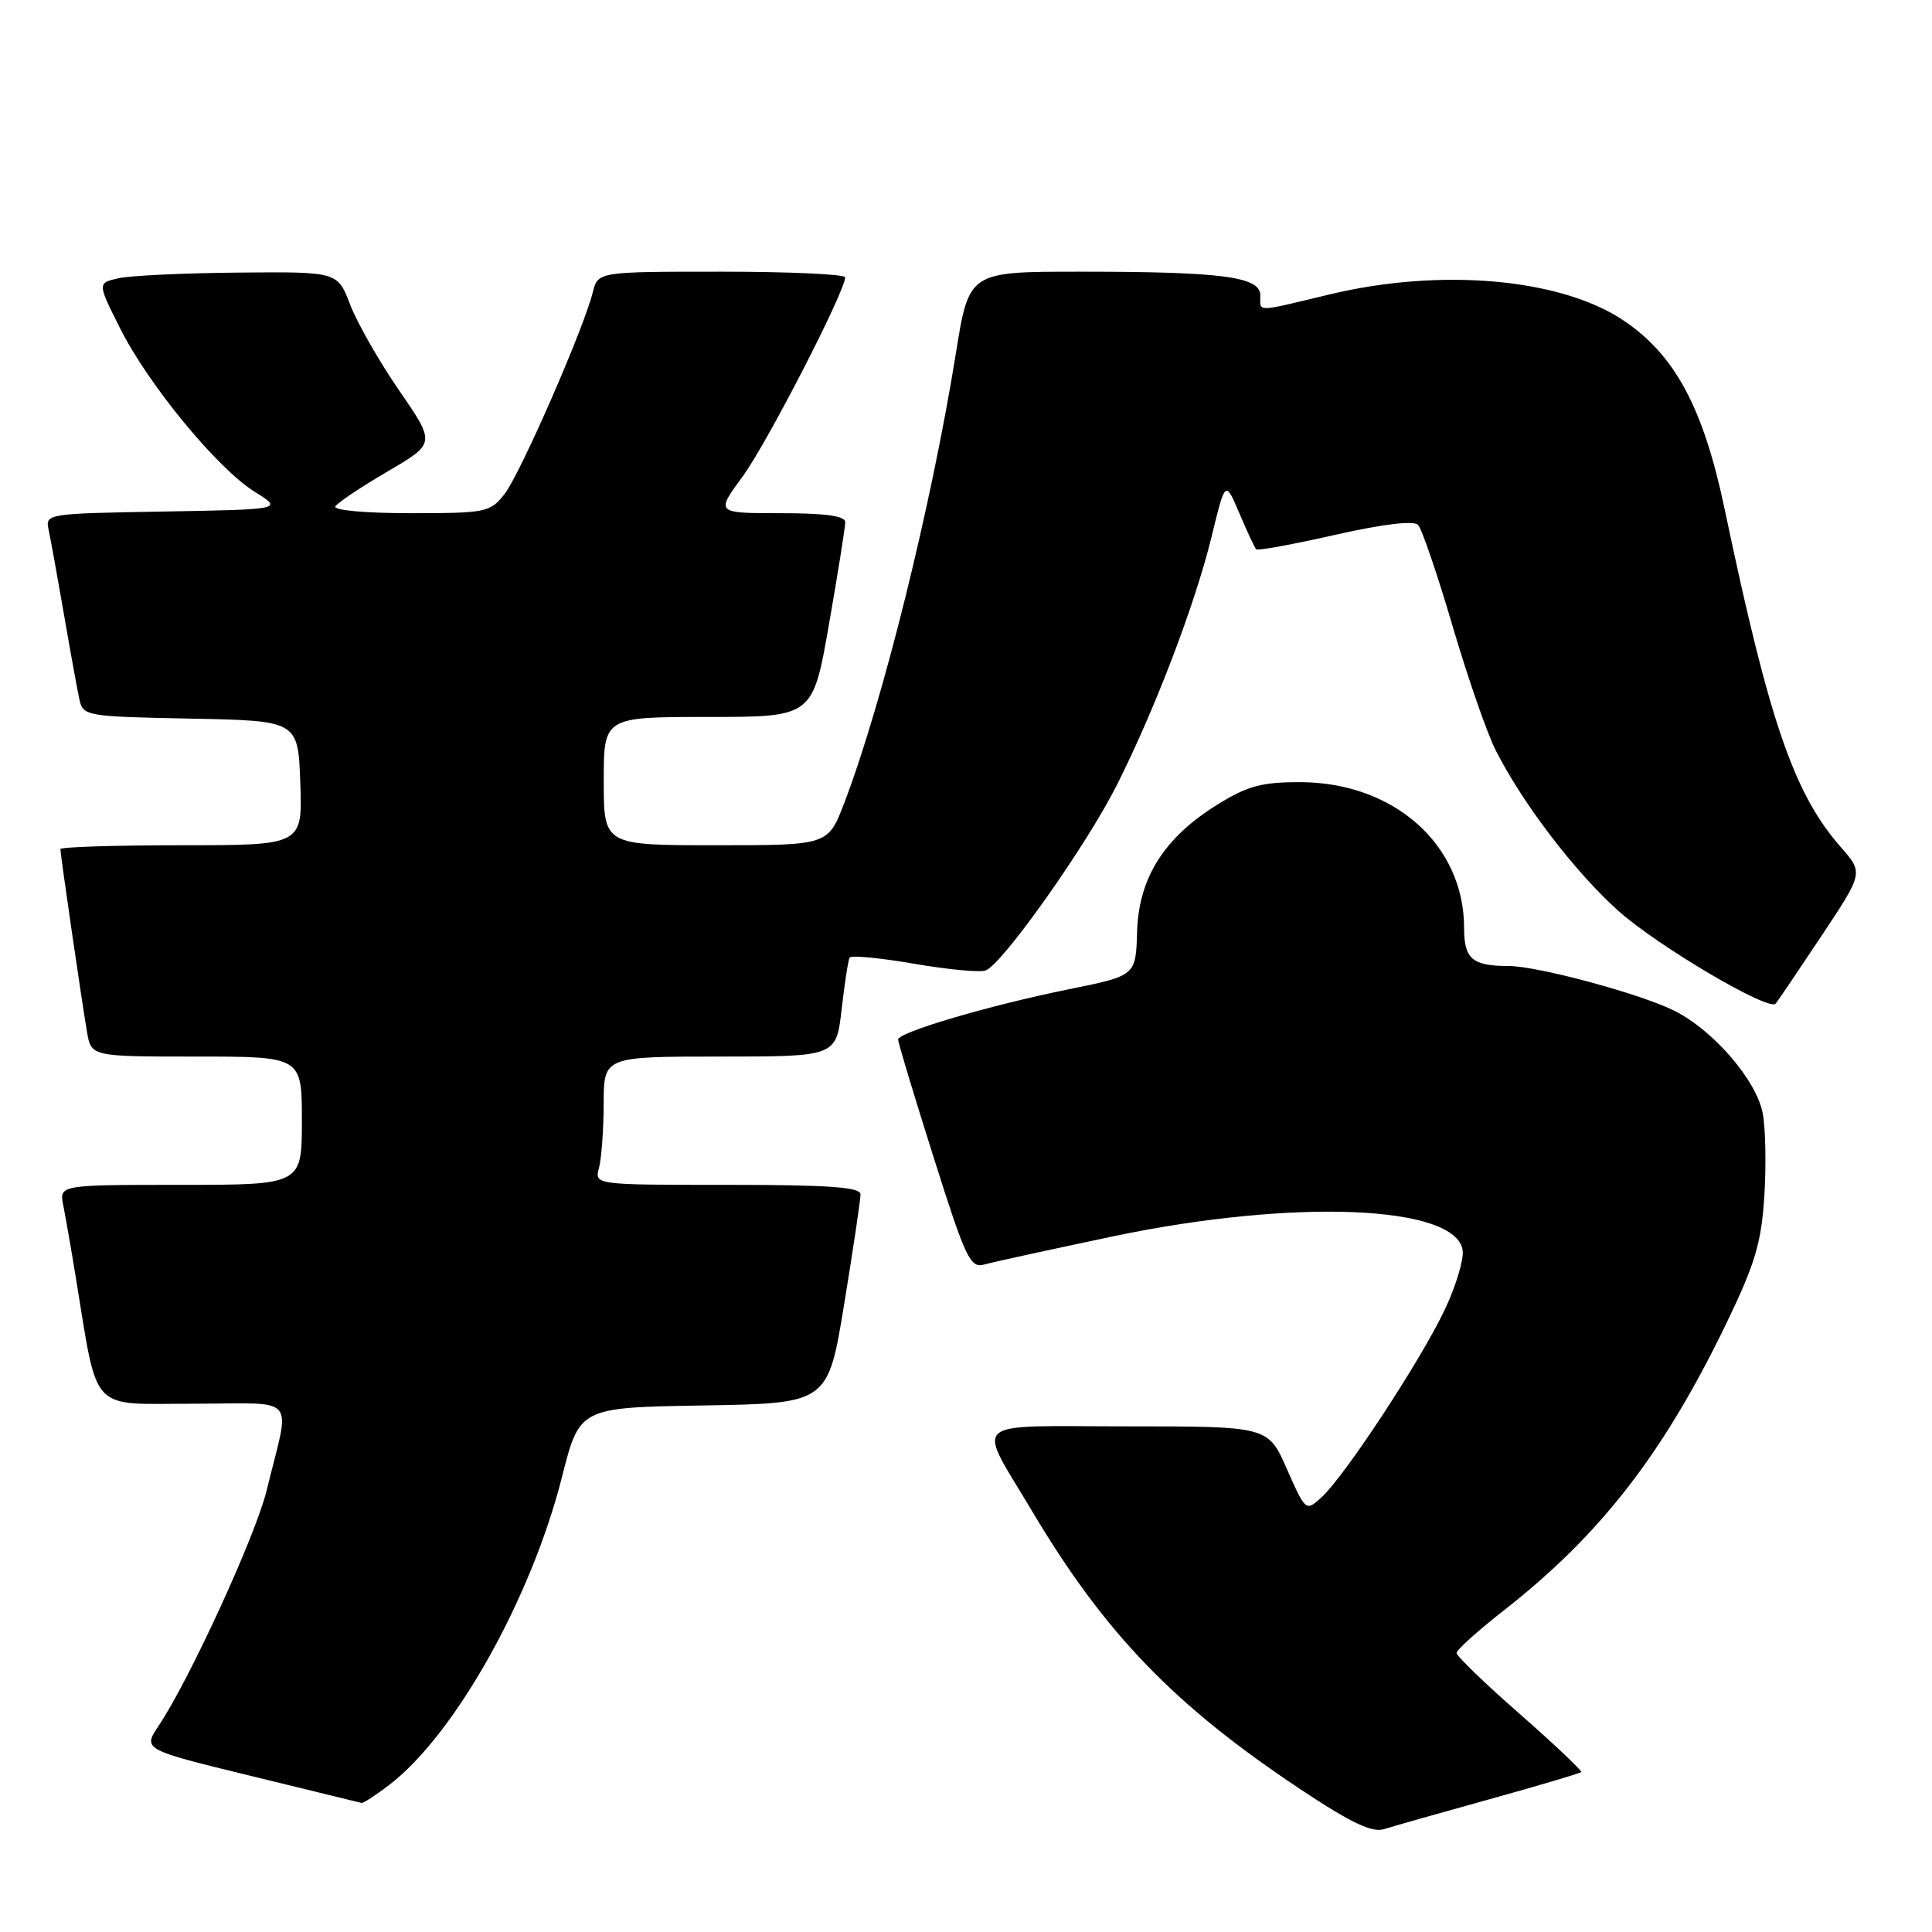 <?xml version="1.0" encoding="UTF-8" standalone="no"?>
<!DOCTYPE svg PUBLIC "-//W3C//DTD SVG 1.1//EN" "http://www.w3.org/Graphics/SVG/1.1/DTD/svg11.dtd" >
<svg xmlns="http://www.w3.org/2000/svg" xmlns:xlink="http://www.w3.org/1999/xlink" version="1.1" viewBox="0 0 256 256">
 <g >
 <path fill="currentColor"
d=" M 197.36 238.41 C 203.88 236.60 209.35 234.98 209.51 234.81 C 209.67 234.64 206.02 231.19 201.40 227.13 C 196.78 223.08 193.00 219.44 193.00 219.03 C 193.00 218.63 195.81 216.09 199.25 213.40 C 212.07 203.37 220.39 192.65 228.73 175.40 C 232.55 167.49 233.38 164.72 233.78 158.55 C 234.04 154.48 233.95 149.52 233.57 147.52 C 232.75 143.18 227.13 136.62 221.96 133.98 C 217.58 131.74 203.76 128.00 199.89 128.00 C 195.08 128.00 194.00 127.07 194.00 122.96 C 194.00 111.94 184.73 103.68 172.32 103.64 C 167.20 103.63 165.32 104.13 161.35 106.59 C 154.26 110.97 150.87 116.34 150.67 123.49 C 150.50 129.29 150.50 129.29 141.63 131.08 C 131.07 133.22 119.00 136.78 119.00 137.75 C 119.00 138.14 121.11 145.13 123.69 153.29 C 127.97 166.83 128.56 168.08 130.44 167.55 C 131.57 167.23 139.25 165.56 147.50 163.82 C 171.41 158.81 192.95 159.67 193.81 165.68 C 193.98 166.88 192.91 170.44 191.42 173.58 C 188.26 180.25 178.14 195.66 175.11 198.40 C 173.03 200.29 173.01 200.28 170.52 194.65 C 168.03 189.00 168.03 189.00 149.41 189.00 C 127.99 189.00 129.36 187.78 136.76 200.24 C 146.43 216.48 155.61 225.99 172.39 237.14 C 179.03 241.55 181.82 242.87 183.39 242.37 C 184.55 242.00 190.84 240.22 197.36 238.41 Z  M 51.55 236.53 C 60.24 229.90 70.40 211.80 74.47 195.69 C 76.80 186.50 76.80 186.50 93.25 186.23 C 109.71 185.95 109.71 185.95 111.87 172.73 C 113.06 165.45 114.03 158.94 114.02 158.25 C 114.00 157.30 109.80 157.00 96.38 157.00 C 78.77 157.00 78.77 157.00 79.37 154.75 C 79.70 153.51 79.98 149.69 79.99 146.25 C 80.00 140.00 80.00 140.00 95.40 140.00 C 110.80 140.00 110.80 140.00 111.52 133.75 C 111.91 130.31 112.39 127.23 112.58 126.89 C 112.78 126.56 116.62 126.92 121.11 127.70 C 125.60 128.47 129.88 128.88 130.61 128.59 C 132.86 127.73 143.98 112.00 148.00 104.00 C 153.11 93.84 158.38 79.99 160.57 71.00 C 162.36 63.63 162.36 63.63 164.23 68.03 C 165.26 70.45 166.26 72.60 166.46 72.79 C 166.66 72.99 171.36 72.13 176.91 70.87 C 183.25 69.44 187.33 68.95 187.90 69.55 C 188.40 70.07 190.45 76.07 192.45 82.88 C 194.45 89.68 197.02 97.11 198.17 99.38 C 201.72 106.42 208.72 115.59 214.47 120.72 C 219.71 125.39 234.37 134.03 235.28 132.99 C 235.52 132.72 238.23 128.71 241.31 124.08 C 246.91 115.66 246.91 115.66 243.95 112.29 C 237.72 105.20 234.44 95.67 228.55 67.58 C 225.71 54.00 221.92 46.96 215.00 42.38 C 206.67 36.87 190.84 35.49 176.19 39.01 C 166.16 41.41 167.00 41.40 167.00 39.14 C 167.00 36.66 161.99 36.00 143.06 36.00 C 128.40 36.00 128.40 36.00 126.67 46.75 C 123.39 67.14 116.93 93.16 111.85 106.45 C 109.72 112.00 109.72 112.00 94.86 112.00 C 80.00 112.00 80.00 112.00 80.00 103.50 C 80.00 95.00 80.00 95.00 93.85 95.00 C 107.70 95.00 107.70 95.00 109.85 82.69 C 111.03 75.92 112.00 69.85 112.00 69.19 C 112.00 68.36 109.39 68.00 103.41 68.00 C 94.83 68.00 94.83 68.00 98.42 63.11 C 101.61 58.77 111.95 38.67 111.99 36.75 C 111.99 36.34 104.62 36.00 95.61 36.00 C 79.22 36.00 79.22 36.00 78.54 38.75 C 77.35 43.56 68.92 62.83 66.85 65.47 C 64.94 67.89 64.40 68.00 54.37 68.00 C 48.36 68.00 44.12 67.61 44.44 67.09 C 44.75 66.60 47.86 64.51 51.36 62.47 C 57.72 58.75 57.72 58.75 52.89 51.74 C 50.24 47.89 47.32 42.77 46.40 40.37 C 44.73 36.00 44.73 36.00 31.61 36.12 C 24.40 36.18 17.24 36.52 15.70 36.87 C 12.90 37.50 12.90 37.50 15.91 43.50 C 19.67 50.99 28.83 62.11 33.77 65.18 C 37.50 67.50 37.50 67.50 21.74 67.78 C 6.03 68.05 5.98 68.06 6.46 70.28 C 6.72 71.50 7.63 76.55 8.49 81.50 C 9.34 86.45 10.26 91.50 10.53 92.72 C 11.01 94.88 11.47 94.95 25.26 95.22 C 39.50 95.50 39.50 95.50 39.79 103.75 C 40.08 112.00 40.08 112.00 24.04 112.00 C 15.22 112.00 8.00 112.23 8.00 112.51 C 8.00 113.21 10.85 132.79 11.53 136.75 C 12.09 140.00 12.09 140.00 26.05 140.00 C 40.00 140.00 40.00 140.00 40.00 148.50 C 40.00 157.00 40.00 157.00 23.92 157.00 C 7.84 157.00 7.84 157.00 8.39 159.75 C 8.69 161.26 9.42 165.43 10.00 169.00 C 13.05 187.51 11.66 186.00 25.59 186.00 C 39.74 186.00 38.49 184.53 35.33 197.50 C 33.88 203.45 25.10 222.59 21.03 228.66 C 18.92 231.82 18.92 231.82 33.21 235.31 C 41.07 237.23 47.68 238.84 47.91 238.90 C 48.13 238.95 49.77 237.89 51.55 236.53 Z "/>
</g>
</svg>